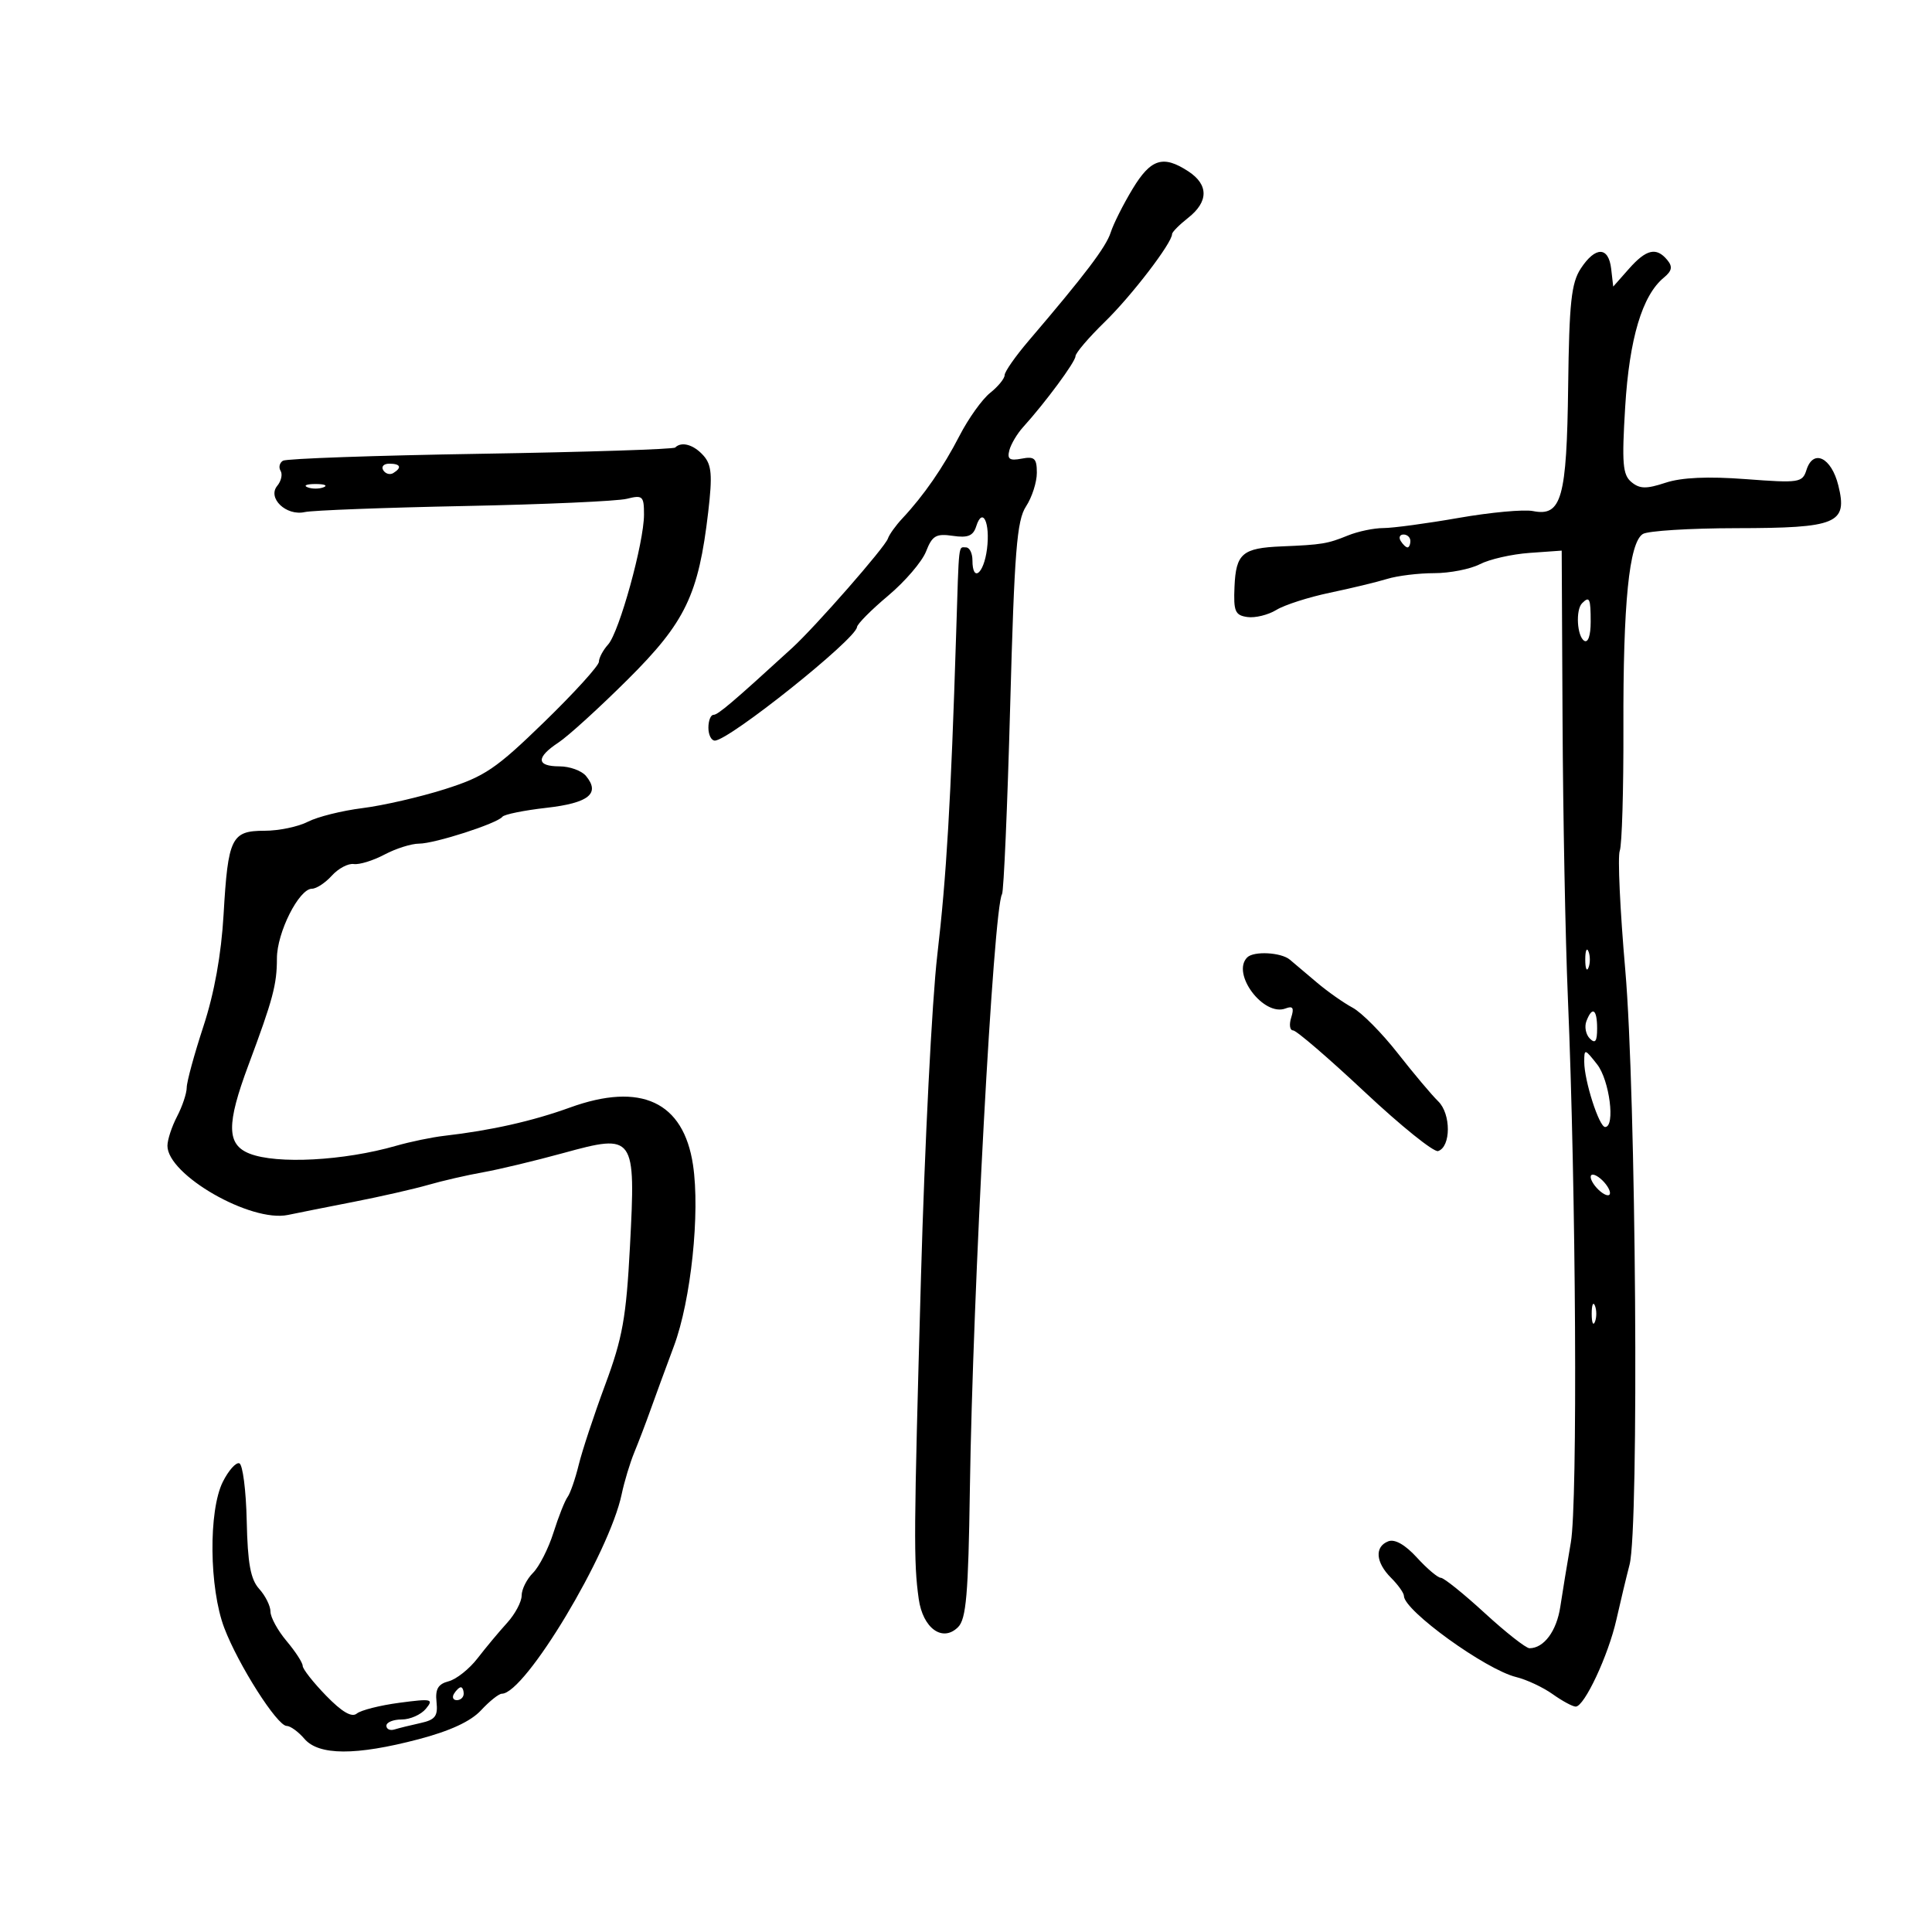 <svg xmlns="http://www.w3.org/2000/svg" width="300" height="300" viewBox="0 0 300 300" version="1.1">
	<path d="M 175.857 29.351 C 174.412 31.744, 172.888 34.777, 172.471 36.092 C 171.756 38.343, 168.504 42.638, 159.750 52.890 C 157.688 55.305, 156 57.716, 156 58.247 C 156 58.778, 154.988 60.019, 153.750 61.005 C 152.512 61.992, 150.375 64.981, 149 67.649 C 146.446 72.604, 143.452 76.936, 140.117 80.500 C 139.087 81.600, 138.077 83.009, 137.872 83.631 C 137.436 84.956, 126.634 97.294, 123 100.619 C 113.790 109.045, 111.490 111, 110.790 111 C 110.356 111, 110 111.900, 110 113 C 110 114.100, 110.449 115, 110.997 115 C 113.189 115, 132.917 99.248, 133.072 97.374 C 133.112 96.893, 135.289 94.700, 137.910 92.500 C 140.531 90.300, 143.180 87.209, 143.796 85.630 C 144.756 83.173, 145.351 82.825, 147.946 83.205 C 150.292 83.550, 151.114 83.215, 151.587 81.724 C 152.573 78.618, 153.781 81.165, 153.260 85.250 C 152.763 89.144, 151 90.509, 151 87 C 151 85.900, 150.550 85, 150 85 C 148.797 85, 148.927 83.856, 148.467 98.500 C 147.653 124.447, 146.966 136.130, 145.540 148.327 C 144.722 155.316, 143.583 177.789, 143.009 198.267 C 141.884 238.371, 141.854 242.517, 142.656 248.263 C 143.296 252.854, 146.368 255.060, 148.772 252.656 C 150.033 251.396, 150.363 247.532, 150.600 231.309 C 151.050 200.476, 154.261 141.004, 155.592 138.851 C 155.862 138.414, 156.433 125.264, 156.859 109.631 C 157.516 85.562, 157.893 80.812, 159.318 78.638 C 160.243 77.226, 161 74.877, 161 73.419 C 161 71.170, 160.641 70.836, 158.637 71.219 C 156.772 71.575, 156.370 71.302, 156.730 69.923 C 156.982 68.962, 157.937 67.349, 158.853 66.338 C 162.315 62.517, 167 56.178, 167 55.314 C 167 54.820, 169.059 52.410, 171.575 49.958 C 175.727 45.912, 182 37.720, 182 36.344 C 182 36.038, 183.125 34.903, 184.500 33.821 C 187.672 31.326, 187.685 28.679, 184.535 26.615 C 180.604 24.039, 178.704 24.638, 175.857 29.351 M 245.464 41.696 C 243.992 43.942, 243.665 46.984, 243.503 59.962 C 243.286 77.379, 242.479 80.246, 238.044 79.359 C 236.638 79.078, 231.440 79.555, 226.494 80.421 C 221.547 81.286, 216.292 81.995, 214.815 81.997 C 213.338 81.999, 210.863 82.516, 209.315 83.146 C 206.127 84.444, 205.277 84.584, 199 84.844 C 192.916 85.096, 191.918 85.950, 191.693 91.094 C 191.525 94.938, 191.780 95.540, 193.691 95.812 C 194.896 95.983, 196.921 95.487, 198.191 94.709 C 199.461 93.931, 203.200 92.729, 206.500 92.039 C 209.800 91.349, 213.805 90.383, 215.399 89.892 C 216.994 89.401, 220.279 89, 222.699 89 C 225.119 89, 228.314 88.373, 229.800 87.606 C 231.285 86.839, 234.750 86.051, 237.500 85.856 L 242.500 85.500 242.632 112 C 242.705 126.575, 243.075 145.846, 243.454 154.824 C 244.729 184.997, 244.995 233.274, 243.921 239.500 C 243.352 242.800, 242.614 247.300, 242.282 249.500 C 241.711 253.275, 239.736 255.935, 237.500 255.938 C 236.950 255.938, 233.819 253.478, 230.542 250.470 C 227.265 247.461, 224.203 245, 223.736 245 C 223.269 245, 221.598 243.588, 220.022 241.863 C 218.194 239.862, 216.585 238.945, 215.578 239.332 C 213.417 240.161, 213.598 242.598, 216 245 C 217.100 246.100, 218 247.366, 218 247.813 C 218 250.086, 230.687 259.254, 235.439 260.415 C 237.055 260.810, 239.600 262.003, 241.093 263.066 C 242.587 264.130, 244.199 265, 244.675 265 C 246.021 265, 249.742 257.047, 250.992 251.500 C 251.611 248.750, 252.532 244.903, 253.039 242.952 C 254.532 237.195, 254.045 169.767, 252.371 150.609 C 251.559 141.318, 251.174 132.993, 251.515 132.109 C 251.856 131.224, 252.111 122.625, 252.082 113 C 252.024 93.661, 252.965 84.269, 255.096 82.920 C 255.868 82.431, 262.376 82.024, 269.559 82.015 C 285.282 81.997, 286.924 81.311, 285.454 75.375 C 284.377 71.024, 281.561 69.656, 280.508 72.973 C 279.881 74.950, 279.382 75.025, 271.086 74.399 C 265.189 73.954, 261.115 74.137, 258.624 74.959 C 255.632 75.947, 254.616 75.926, 253.324 74.854 C 251.967 73.728, 251.821 71.960, 252.359 63.166 C 253.008 52.565, 255.006 45.878, 258.350 43.117 C 259.631 42.060, 259.758 41.413, 258.890 40.367 C 257.198 38.329, 255.633 38.692, 252.930 41.750 L 250.500 44.500 250.184 41.750 C 249.781 38.253, 247.735 38.230, 245.464 41.696 M 104.842 69.491 C 104.572 69.761, 90.975 70.198, 74.626 70.463 C 58.278 70.727, 44.466 71.212, 43.934 71.541 C 43.403 71.869, 43.238 72.577, 43.570 73.113 C 43.901 73.649, 43.668 74.695, 43.052 75.438 C 41.478 77.333, 44.439 80.160, 47.322 79.515 C 48.520 79.247, 59.660 78.824, 72.078 78.576 C 84.496 78.328, 95.858 77.823, 97.328 77.454 C 99.797 76.834, 100 77.020, 100 79.910 C 100 84.260, 96.158 98.167, 94.428 100.079 C 93.643 100.947, 93 102.152, 93 102.756 C 93 103.361, 89.185 107.562, 84.523 112.093 C 76.999 119.406, 75.262 120.580, 69.064 122.546 C 65.224 123.763, 59.476 125.085, 56.292 125.483 C 53.107 125.881, 49.286 126.835, 47.801 127.603 C 46.315 128.371, 43.293 129, 41.085 129 C 35.930 129, 35.409 130.062, 34.718 142 C 34.357 148.239, 33.281 154.204, 31.584 159.378 C 30.163 163.710, 28.997 167.985, 28.994 168.878 C 28.990 169.770, 28.315 171.789, 27.494 173.364 C 26.672 174.940, 26 176.989, 26 177.918 C 26 182.434, 38.940 189.861, 44.708 188.656 C 46.243 188.335, 50.875 187.413, 55 186.606 C 59.125 185.800, 64.300 184.621, 66.500 183.987 C 68.700 183.352, 72.525 182.473, 75 182.033 C 77.475 181.593, 83.091 180.247, 87.481 179.042 C 98.558 176.002, 98.730 176.242, 97.819 193.552 C 97.238 204.589, 96.672 207.755, 93.983 215 C 92.249 219.675, 90.394 225.282, 89.862 227.461 C 89.330 229.639, 88.550 231.889, 88.128 232.461 C 87.706 233.032, 86.722 235.520, 85.941 237.989 C 85.161 240.458, 83.730 243.270, 82.761 244.239 C 81.792 245.208, 81 246.792, 81 247.760 C 81 248.728, 79.980 250.641, 78.733 252.010 C 77.486 253.380, 75.426 255.850, 74.154 257.500 C 72.883 259.150, 70.865 260.755, 69.671 261.067 C 68.024 261.496, 67.568 262.274, 67.784 264.289 C 68.018 266.481, 67.581 267.052, 65.284 267.556 C 63.753 267.892, 61.938 268.340, 61.250 268.552 C 60.562 268.764, 60 268.501, 60 267.969 C 60 267.436, 61.070 267, 62.378 267 C 63.685 267, 65.373 266.253, 66.128 265.340 C 67.388 263.816, 67.053 263.740, 62.025 264.405 C 59.014 264.803, 56.034 265.557, 55.404 266.080 C 54.623 266.728, 53.102 265.841, 50.629 263.295 C 48.633 261.240, 47 259.160, 47 258.674 C 47 258.187, 45.875 256.452, 44.500 254.818 C 43.125 253.184, 42 251.129, 42 250.252 C 42 249.375, 41.212 247.788, 40.250 246.726 C 38.906 245.243, 38.456 242.792, 38.311 236.168 C 38.208 231.423, 37.690 227.397, 37.160 227.220 C 36.630 227.043, 35.478 228.341, 34.598 230.103 C 32.359 234.592, 32.480 246.609, 34.825 252.783 C 37.003 258.514, 43.041 268, 44.512 268 C 45.086 268, 46.326 268.900, 47.268 270 C 49.497 272.603, 55.248 272.627, 64.971 270.074 C 69.884 268.784, 73.096 267.298, 74.694 265.574 C 76.007 264.158, 77.461 263, 77.926 263 C 81.526 263, 94.619 241.194, 96.537 232.004 C 96.939 230.081, 97.823 227.156, 98.503 225.504 C 99.183 223.852, 100.299 220.925, 100.984 219 C 101.669 217.075, 103.320 212.575, 104.653 209 C 107.296 201.912, 108.726 188.328, 107.611 180.894 C 106.139 171.073, 99.521 167.986, 88.500 171.979 C 82.690 174.085, 76.246 175.535, 69 176.367 C 67.075 176.589, 63.700 177.287, 61.500 177.920 C 53.401 180.248, 42.988 180.804, 38.750 179.133 C 35.186 177.729, 35.145 174.584, 38.573 165.397 C 42.392 155.161, 43 152.883, 43 148.814 C 43 144.807, 46.427 138, 48.444 138 C 49.129 138, 50.517 137.086, 51.529 135.968 C 52.540 134.851, 54.072 134.040, 54.934 134.167 C 55.795 134.293, 57.940 133.632, 59.700 132.698 C 61.461 131.764, 63.875 131, 65.066 131 C 67.499 131, 77.222 127.865, 78.012 126.827 C 78.293 126.456, 81.369 125.831, 84.846 125.438 C 91.421 124.694, 93.255 123.217, 90.989 120.487 C 90.311 119.669, 88.460 119, 86.878 119 C 83.262 119, 83.205 117.618, 86.724 115.297 C 88.222 114.309, 93.066 109.900, 97.488 105.500 C 106.441 96.591, 108.470 92.366, 109.972 79.500 C 110.641 73.771, 110.508 72.182, 109.240 70.750 C 107.729 69.044, 105.832 68.501, 104.842 69.491 M 59.510 73.016 C 59.856 73.575, 60.557 73.774, 61.069 73.457 C 62.456 72.600, 62.198 72, 60.441 72 C 59.584 72, 59.165 72.457, 59.510 73.016 M 47.750 75.662 C 48.438 75.940, 49.563 75.940, 50.250 75.662 C 50.938 75.385, 50.375 75.158, 49 75.158 C 47.625 75.158, 47.063 75.385, 47.750 75.662 M 217.500 84 C 217.840 84.550, 218.316 85, 218.559 85 C 218.802 85, 219 84.550, 219 84 C 219 83.450, 218.523 83, 217.941 83 C 217.359 83, 217.160 83.450, 217.500 84 M 245.667 93.667 C 244.642 94.692, 244.877 98.806, 246 99.500 C 246.595 99.868, 247 98.677, 247 96.559 C 247 92.904, 246.820 92.514, 245.667 93.667 M 246.158 149 C 246.158 150.375, 246.385 150.938, 246.662 150.250 C 246.940 149.563, 246.940 148.438, 246.662 147.750 C 246.385 147.063, 246.158 147.625, 246.158 149 M 193.667 148.667 C 191.159 151.174, 196.210 157.901, 199.618 156.593 C 200.762 156.154, 200.976 156.499, 200.498 158.006 C 200.150 159.103, 200.281 160, 200.789 160 C 201.298 160, 206.304 164.304, 211.914 169.564 C 217.524 174.825, 222.651 178.953, 223.307 178.737 C 225.317 178.078, 225.329 172.963, 223.326 171.014 C 222.322 170.036, 219.489 166.668, 217.030 163.530 C 214.572 160.392, 211.422 157.215, 210.030 156.471 C 208.639 155.726, 206.150 153.975, 204.500 152.578 C 202.850 151.182, 200.956 149.580, 200.292 149.020 C 198.935 147.874, 194.686 147.647, 193.667 148.667 M 246.336 158.567 C 246.005 159.429, 246.244 160.644, 246.867 161.267 C 247.711 162.111, 248 161.711, 248 159.700 C 248 156.691, 247.251 156.182, 246.336 158.567 M 246 164.881 C 246 167.803, 248.307 175, 249.243 175 C 250.856 175, 249.926 167.721, 248 165.273 C 246.075 162.825, 246 162.811, 246 164.881 M 247 182.755 C 247 183.305, 247.675 184.315, 248.500 185 C 249.337 185.694, 250 185.803, 250 185.245 C 250 184.695, 249.325 183.685, 248.500 183 C 247.663 182.306, 247 182.197, 247 182.755 M 247.158 204 C 247.158 205.375, 247.385 205.938, 247.662 205.250 C 247.940 204.563, 247.940 203.438, 247.662 202.750 C 247.385 202.063, 247.158 202.625, 247.158 204 M 70.500 263 C 70.160 263.550, 70.359 264, 70.941 264 C 71.523 264, 72 263.550, 72 263 C 72 262.450, 71.802 262, 71.559 262 C 71.316 262, 70.840 262.450, 70.500 263" stroke="none" fill="black" fill-rule="evenodd"/>
</svg>